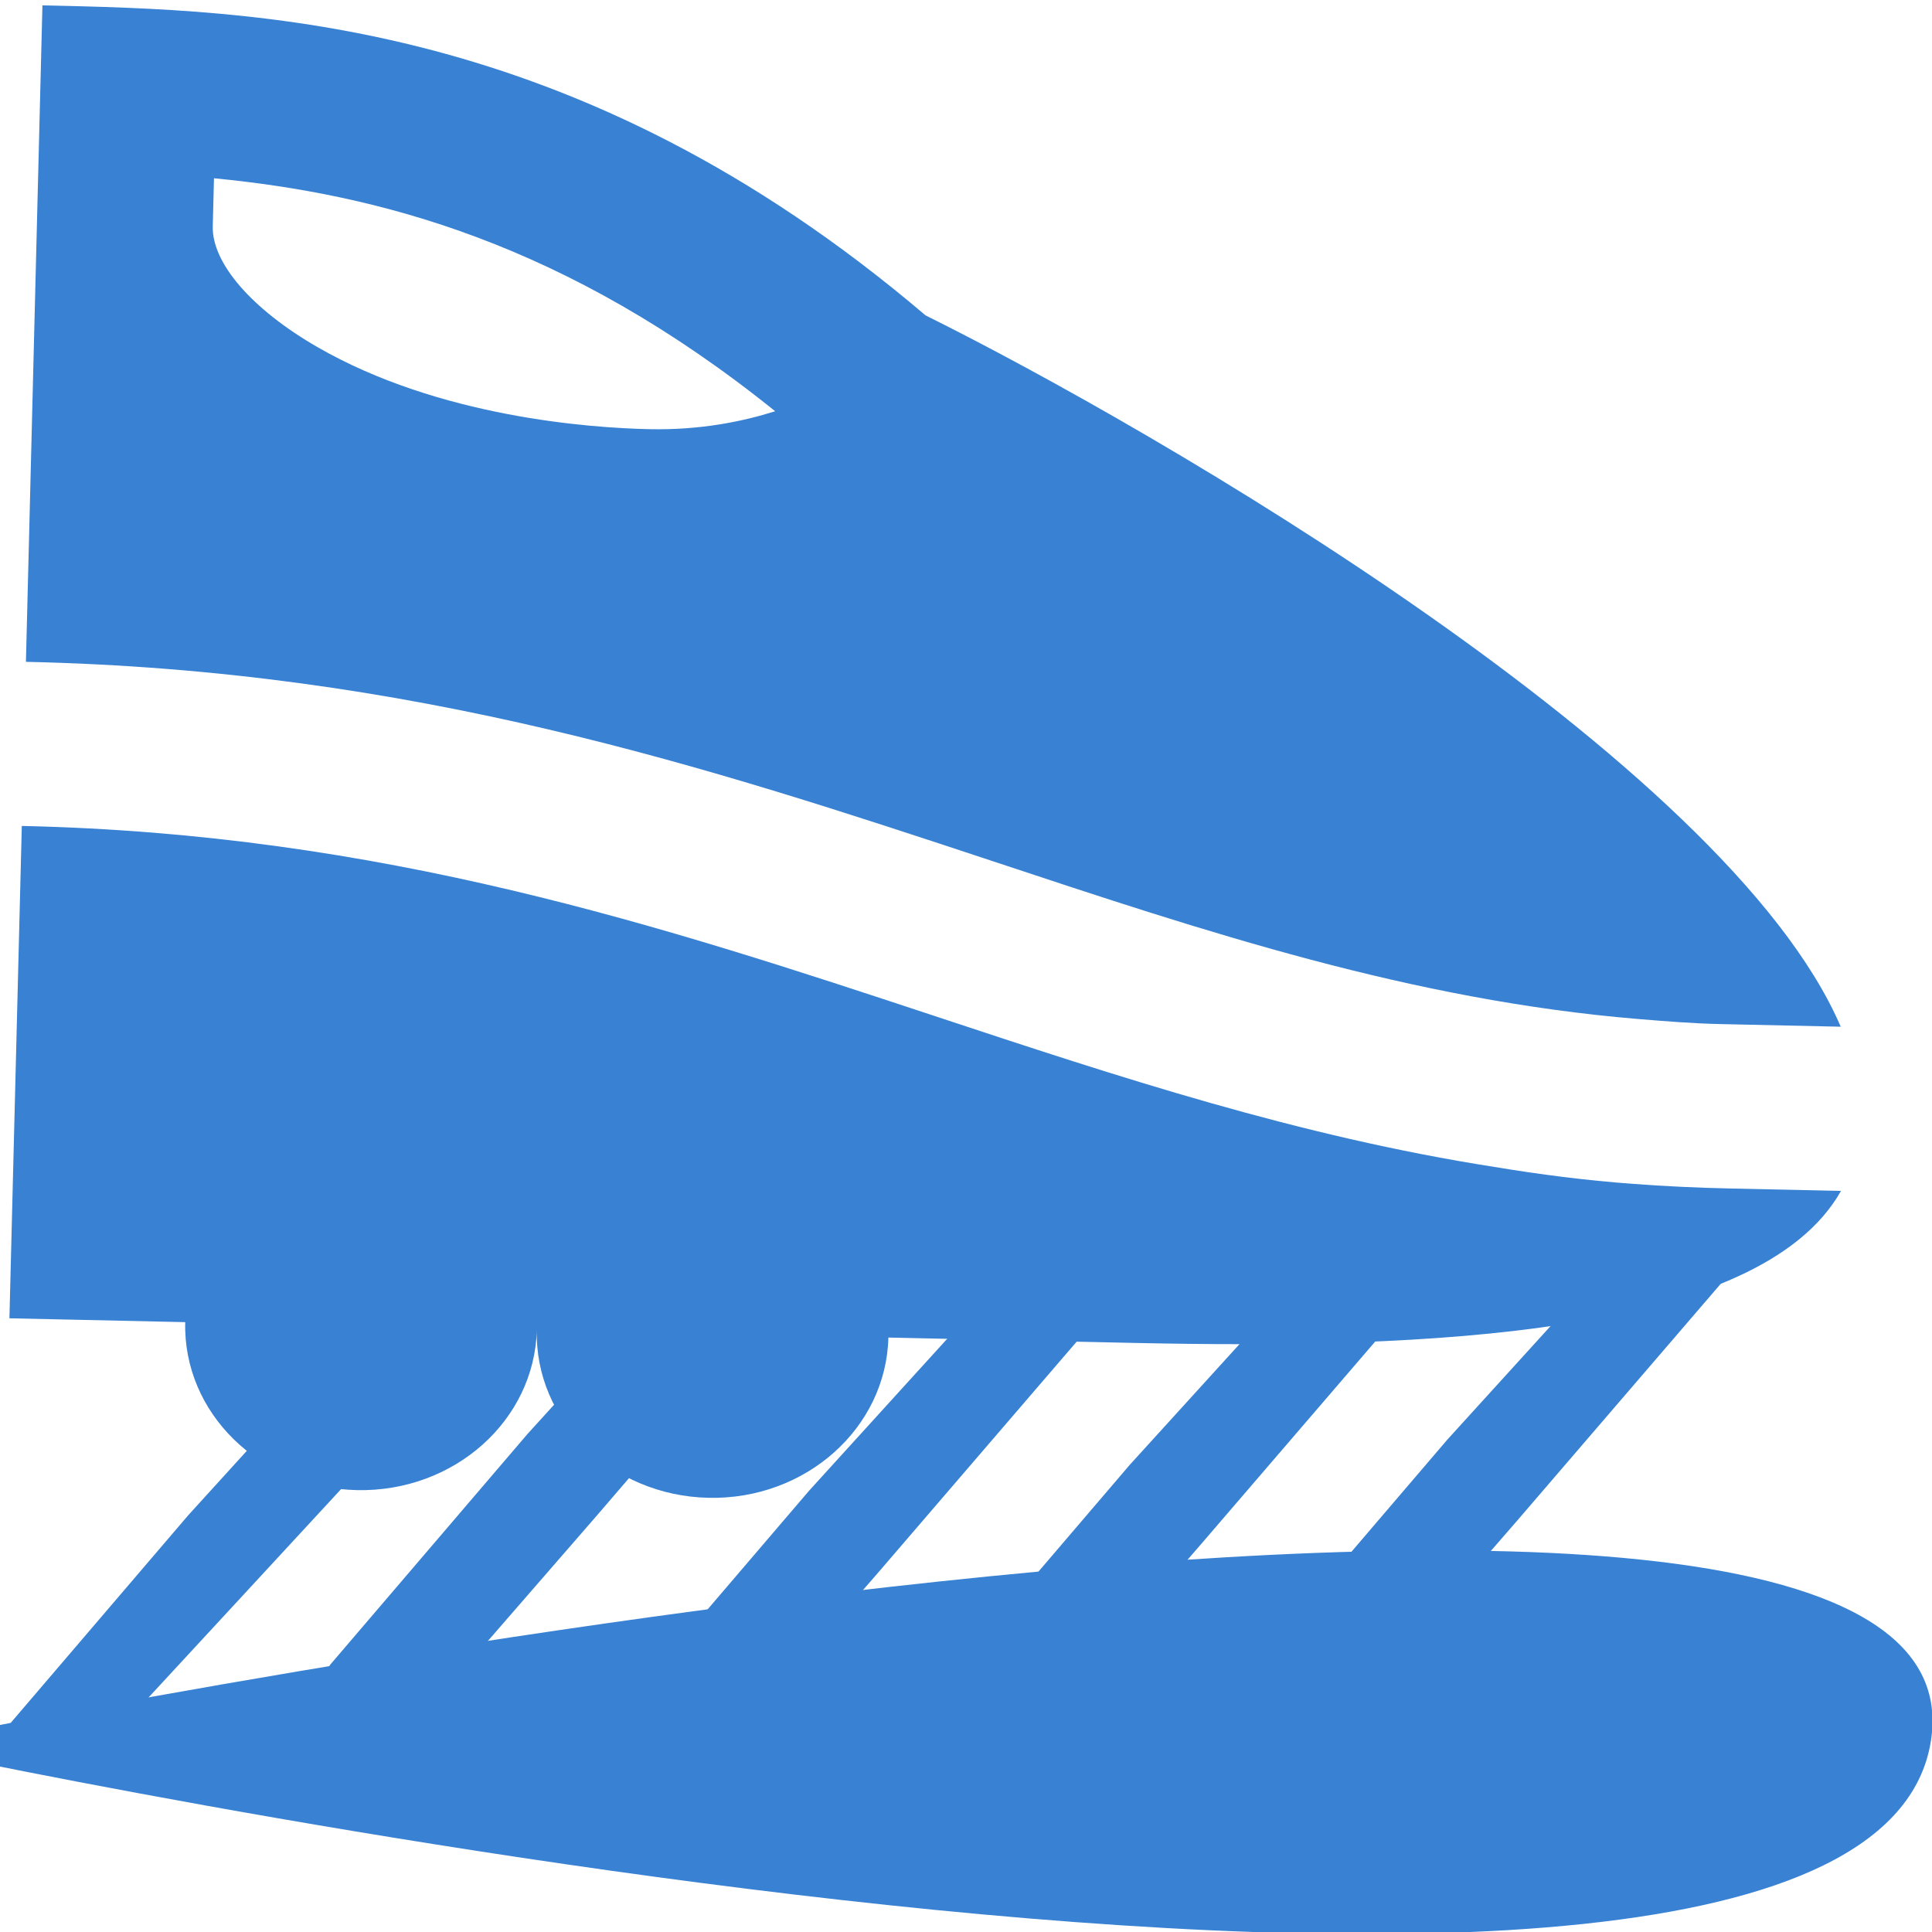 <?xml version="1.0" encoding="UTF-8" standalone="no"?>
<!DOCTYPE svg PUBLIC "-//W3C//DTD SVG 1.1//EN" "http://www.w3.org/Graphics/SVG/1.1/DTD/svg11.dtd">
<!-- Created with Vectornator (http://vectornator.io/) -->
<svg height="100%" stroke-miterlimit="10" style="fill-rule:nonzero;clip-rule:evenodd;stroke-linecap:round;stroke-linejoin:round;" version="1.1" viewBox="0 0 1024 1024" width="100%" xml:space="preserve" xmlns="http://www.w3.org/2000/svg" xmlns:vectornator="http://vectornator.io" xmlns:xlink="http://www.w3.org/1999/xlink">
<defs/>
<clipPath id="ArtboardFrame">
<rect height="1024" width="1024" x="0" y="0"/>
</clipPath>
<g clip-path="url(#ArtboardFrame)" id="Layer-1" vectornator:layerName="Layer 1">
<g opacity="1">
<g opacity="1">
<path d="M1023.4 922.861C1059.95 694.144-54.76 925.062-54.76 925.062C-54.76 925.062 986.85 1151.58 1023.4 922.861Z" fill="#3881d3" fill-rule="nonzero" opacity="1" stroke="#000000" stroke-linecap="butt" stroke-linejoin="round" stroke-opacity="0" stroke-width="2"/>
<path d="M540.506 667.268L428.81 790.132L324.362 912.273C316.753 920.853 368.442 944.969 376.05 936.391L466.078 832.774L578.999 701.388C587.891 717.21 527.824 644.448 540.506 667.268Z" fill="#3881d3" fill-rule="nonzero" opacity="1" stroke="none"/>
</g>
<path d="M391.273 637.18L279.577 760.044L175.129 882.185C167.52 890.765 219.209 914.881 226.817 906.303L316.846 802.686L429.766 671.3C438.658 687.122 378.591 614.36 391.273 637.18Z" fill="#3881d3" fill-rule="nonzero" opacity="1" stroke="none"/>
<path d="M211.465 680.252L99.769 803.116L-4.679 925.257C-12.288 933.837 45.542 935.949 53.151 927.371L131.761 842.323L249.958 714.372C258.85 730.194 198.783 657.432 211.465 680.252Z" fill="#3881d3" fill-rule="nonzero" opacity="1" stroke="none"/>
<path d="M710.528 653.489L598.832 776.354L494.384 898.495C486.775 907.074 538.464 931.19 546.072 922.613L636.1 818.996L749.021 687.61C757.913 703.432 697.846 630.669 710.528 653.489Z" fill="#3881d3" fill-rule="nonzero" opacity="1" stroke="none"/>
<path d="M878.786 640.202L767.09 763.066L662.642 885.207C655.033 893.787 706.722 917.903 714.331 909.325L804.359 805.708L917.28 674.322C926.172 690.144 866.105 617.382 878.786 640.202Z" fill="#3881d3" fill-rule="nonzero" opacity="1" stroke="none"/>
<path d="M868.051 540.08C882.471 541.266 896.891 542.452 911.799 542.779L975.623 544.177C914.853 402.724 611.621 227.239 490.541 167.146C304.802 9.031 135.227 5.316 22.487 2.847L13.743 350.785C219.656 355.295 375.451 406.575 526.154 456.438C639.872 494.177 748.043 530.054 868.051 540.08ZM113.409 94.482C200.315 102.913 299.887 128.592 410.862 217.968C393.712 223.38 371.221 228.066 344.061 227.471C312.754 226.786 232.909 221.164 168.26 183.977C133.57 163.983 112.277 139.496 112.768 119.968L113.409 94.482ZM916.601 629.916C899.364 629.539 882.138 628.726 865.854 627.499C840.265 625.633 816.105 622.493 791.967 618.483C688.429 602.29 593.658 571.058 495.194 538.44C351.424 490.905 202.562 441.953 11.557 437.769L4.999 698.722L98.172 700.763C96.965 748.822 137.681 788.66 189.16 789.788C240.638 790.916 283.311 752.903 284.519 704.844C283.311 752.903 324.028 792.742 375.507 793.87C426.985 794.997 469.658 756.985 470.866 708.926L600.377 711.763C755.977 715.171 932.348 708.155 975.766 631.212C975.766 631.212 916.601 629.916 916.601 629.916Z" fill="#3881d3" fill-rule="nonzero" opacity="1" stroke="none"/>
</g>
</g>
</svg>
